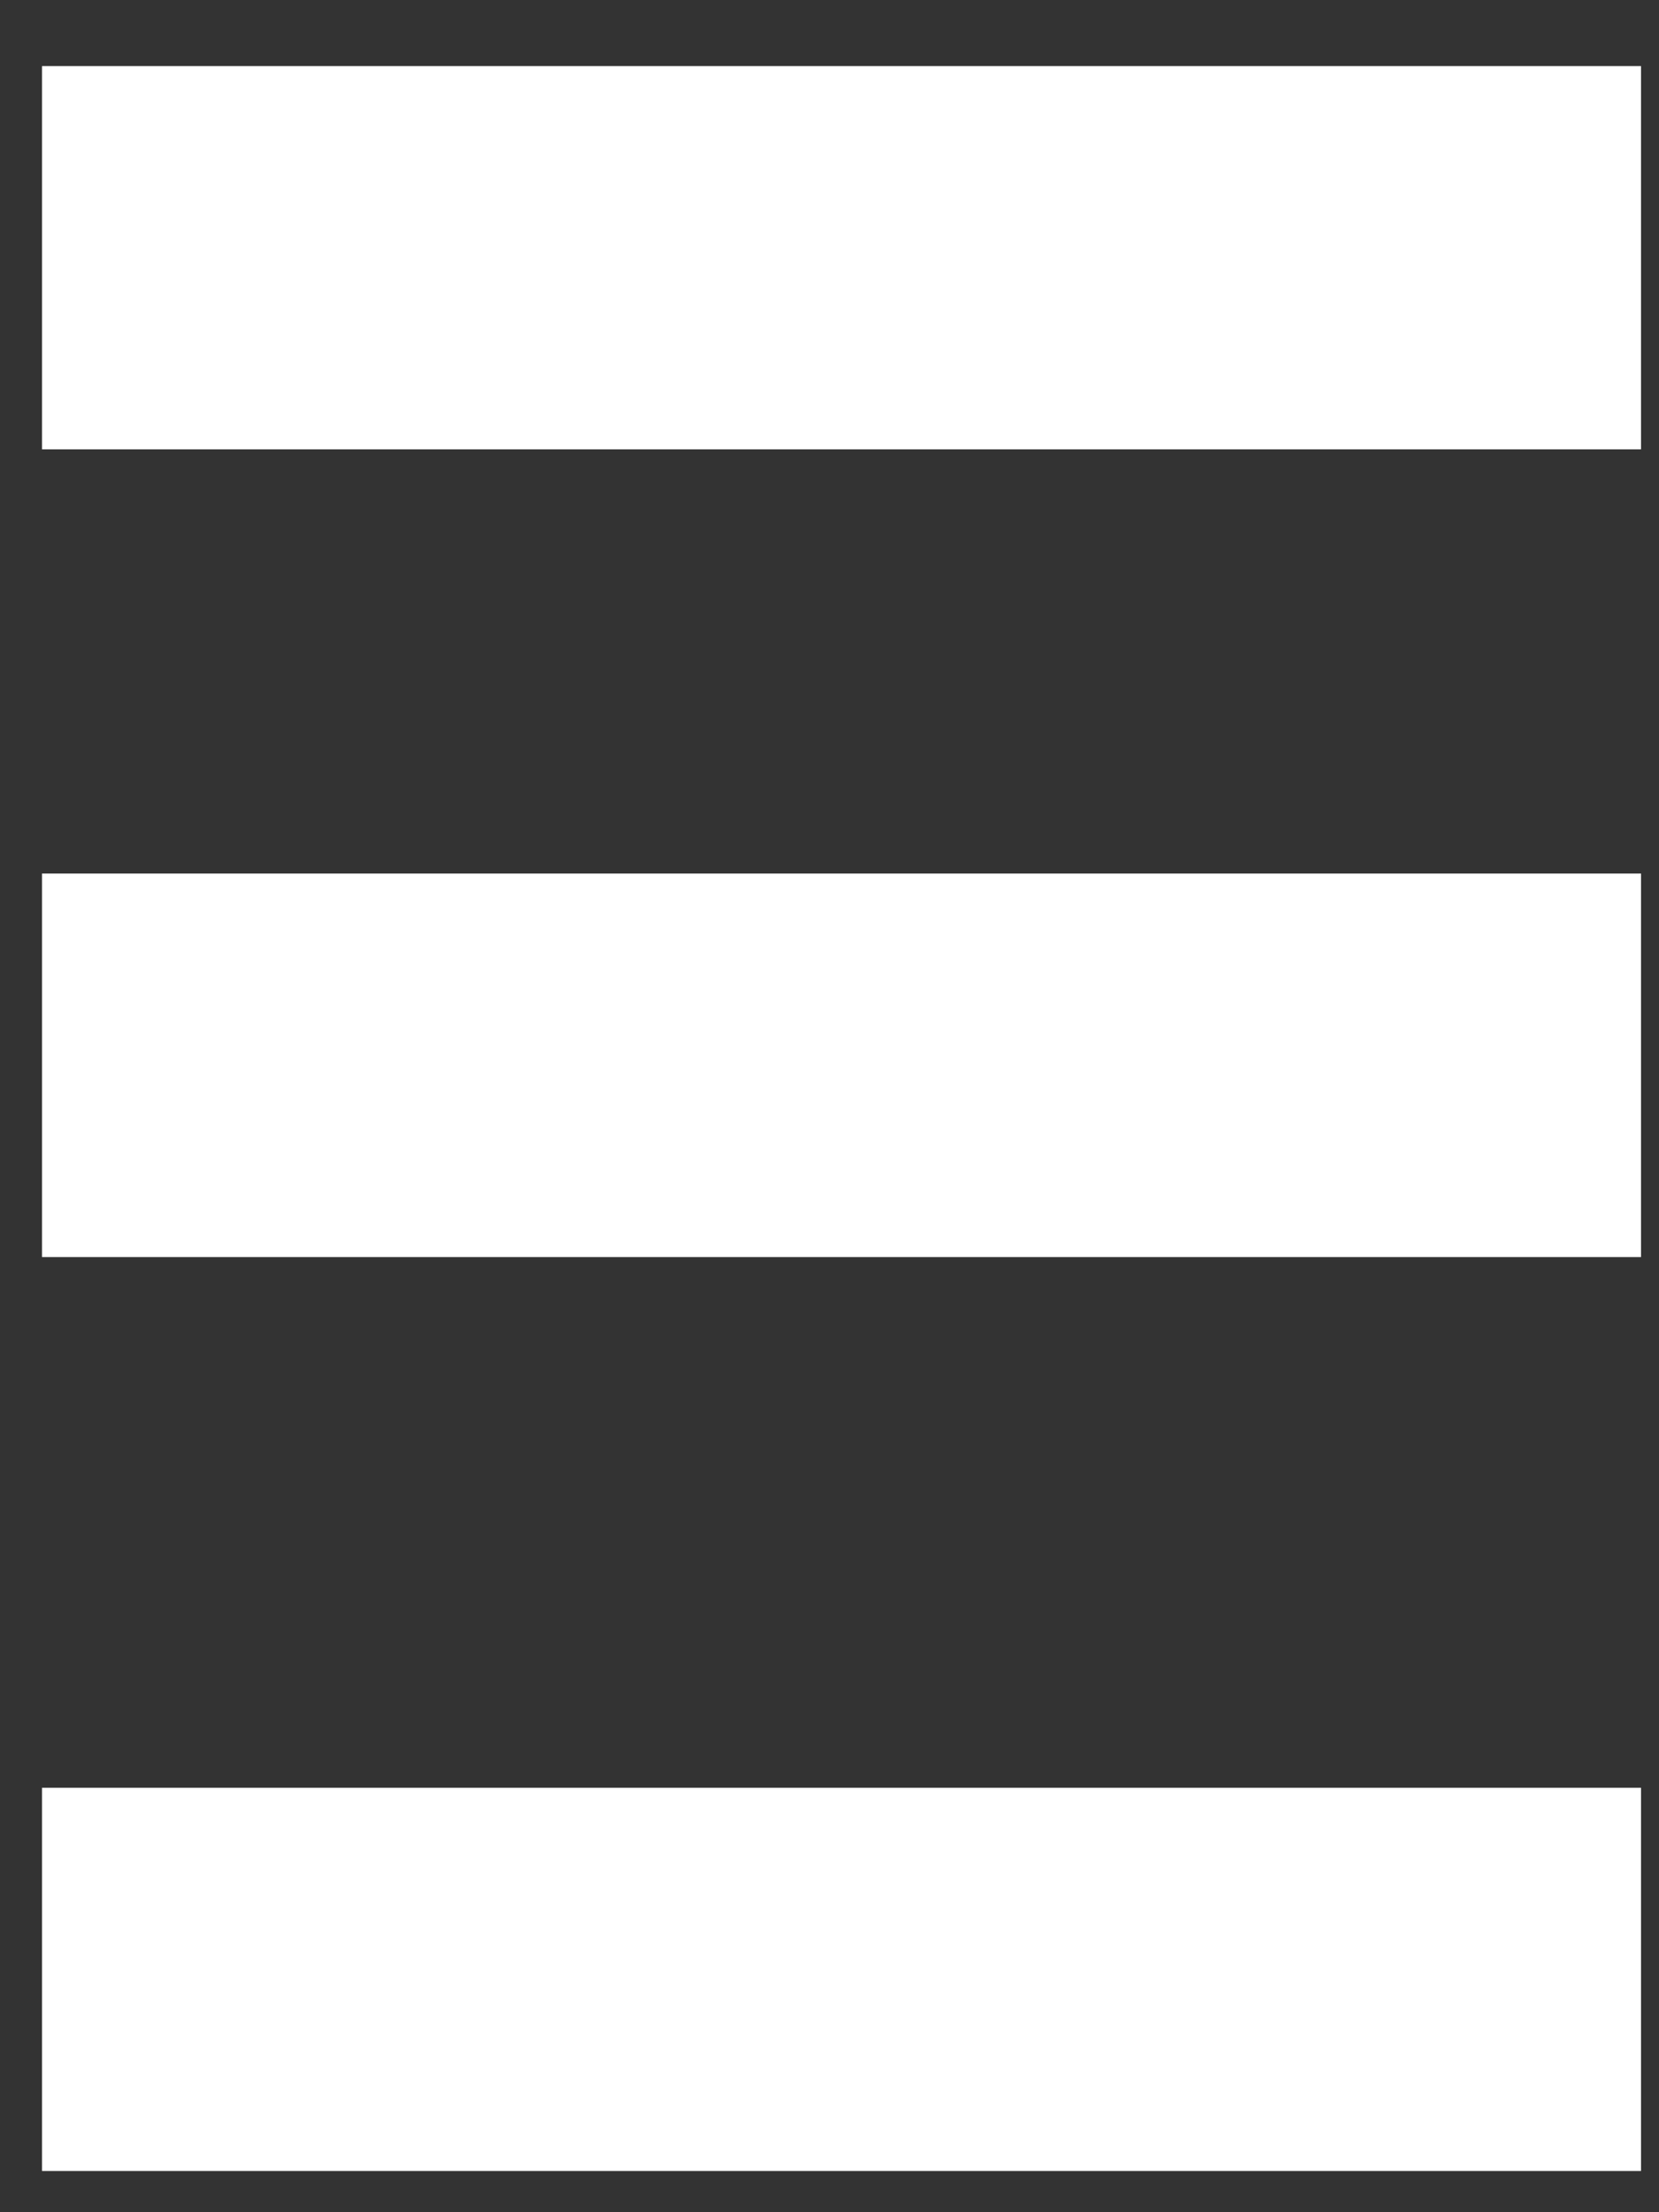 ﻿<?xml version="1.0" encoding="utf-8"?>
<svg version="1.1" xmlns:xlink="http://www.w3.org/1999/xlink" width="6px" height="8px" xmlns="http://www.w3.org/2000/svg">
  <rect width="100%" height="100%" fill="#333333" stroke="none"/>
  <g transform="matrix(1 0 0 1 -48 -968 )">
    <path d="M 0.152 1.625  L 0.152 0.239  L 5.935 0.239  L 5.935 1.625  L 0.152 1.625  Z M 0.152 4.546  L 0.152 3.159  L 5.935 3.159  L 5.935 4.546  L 0.152 4.546  Z M 0.152 7.851  L 0.152 6.465  L 5.935 6.465  L 5.935 7.851  L 0.152 7.851  Z " fill-rule="nonzero" fill="#ffffff" stroke="none" transform="matrix(1 0 0 1 48 968 )" />
  </g>
</svg>